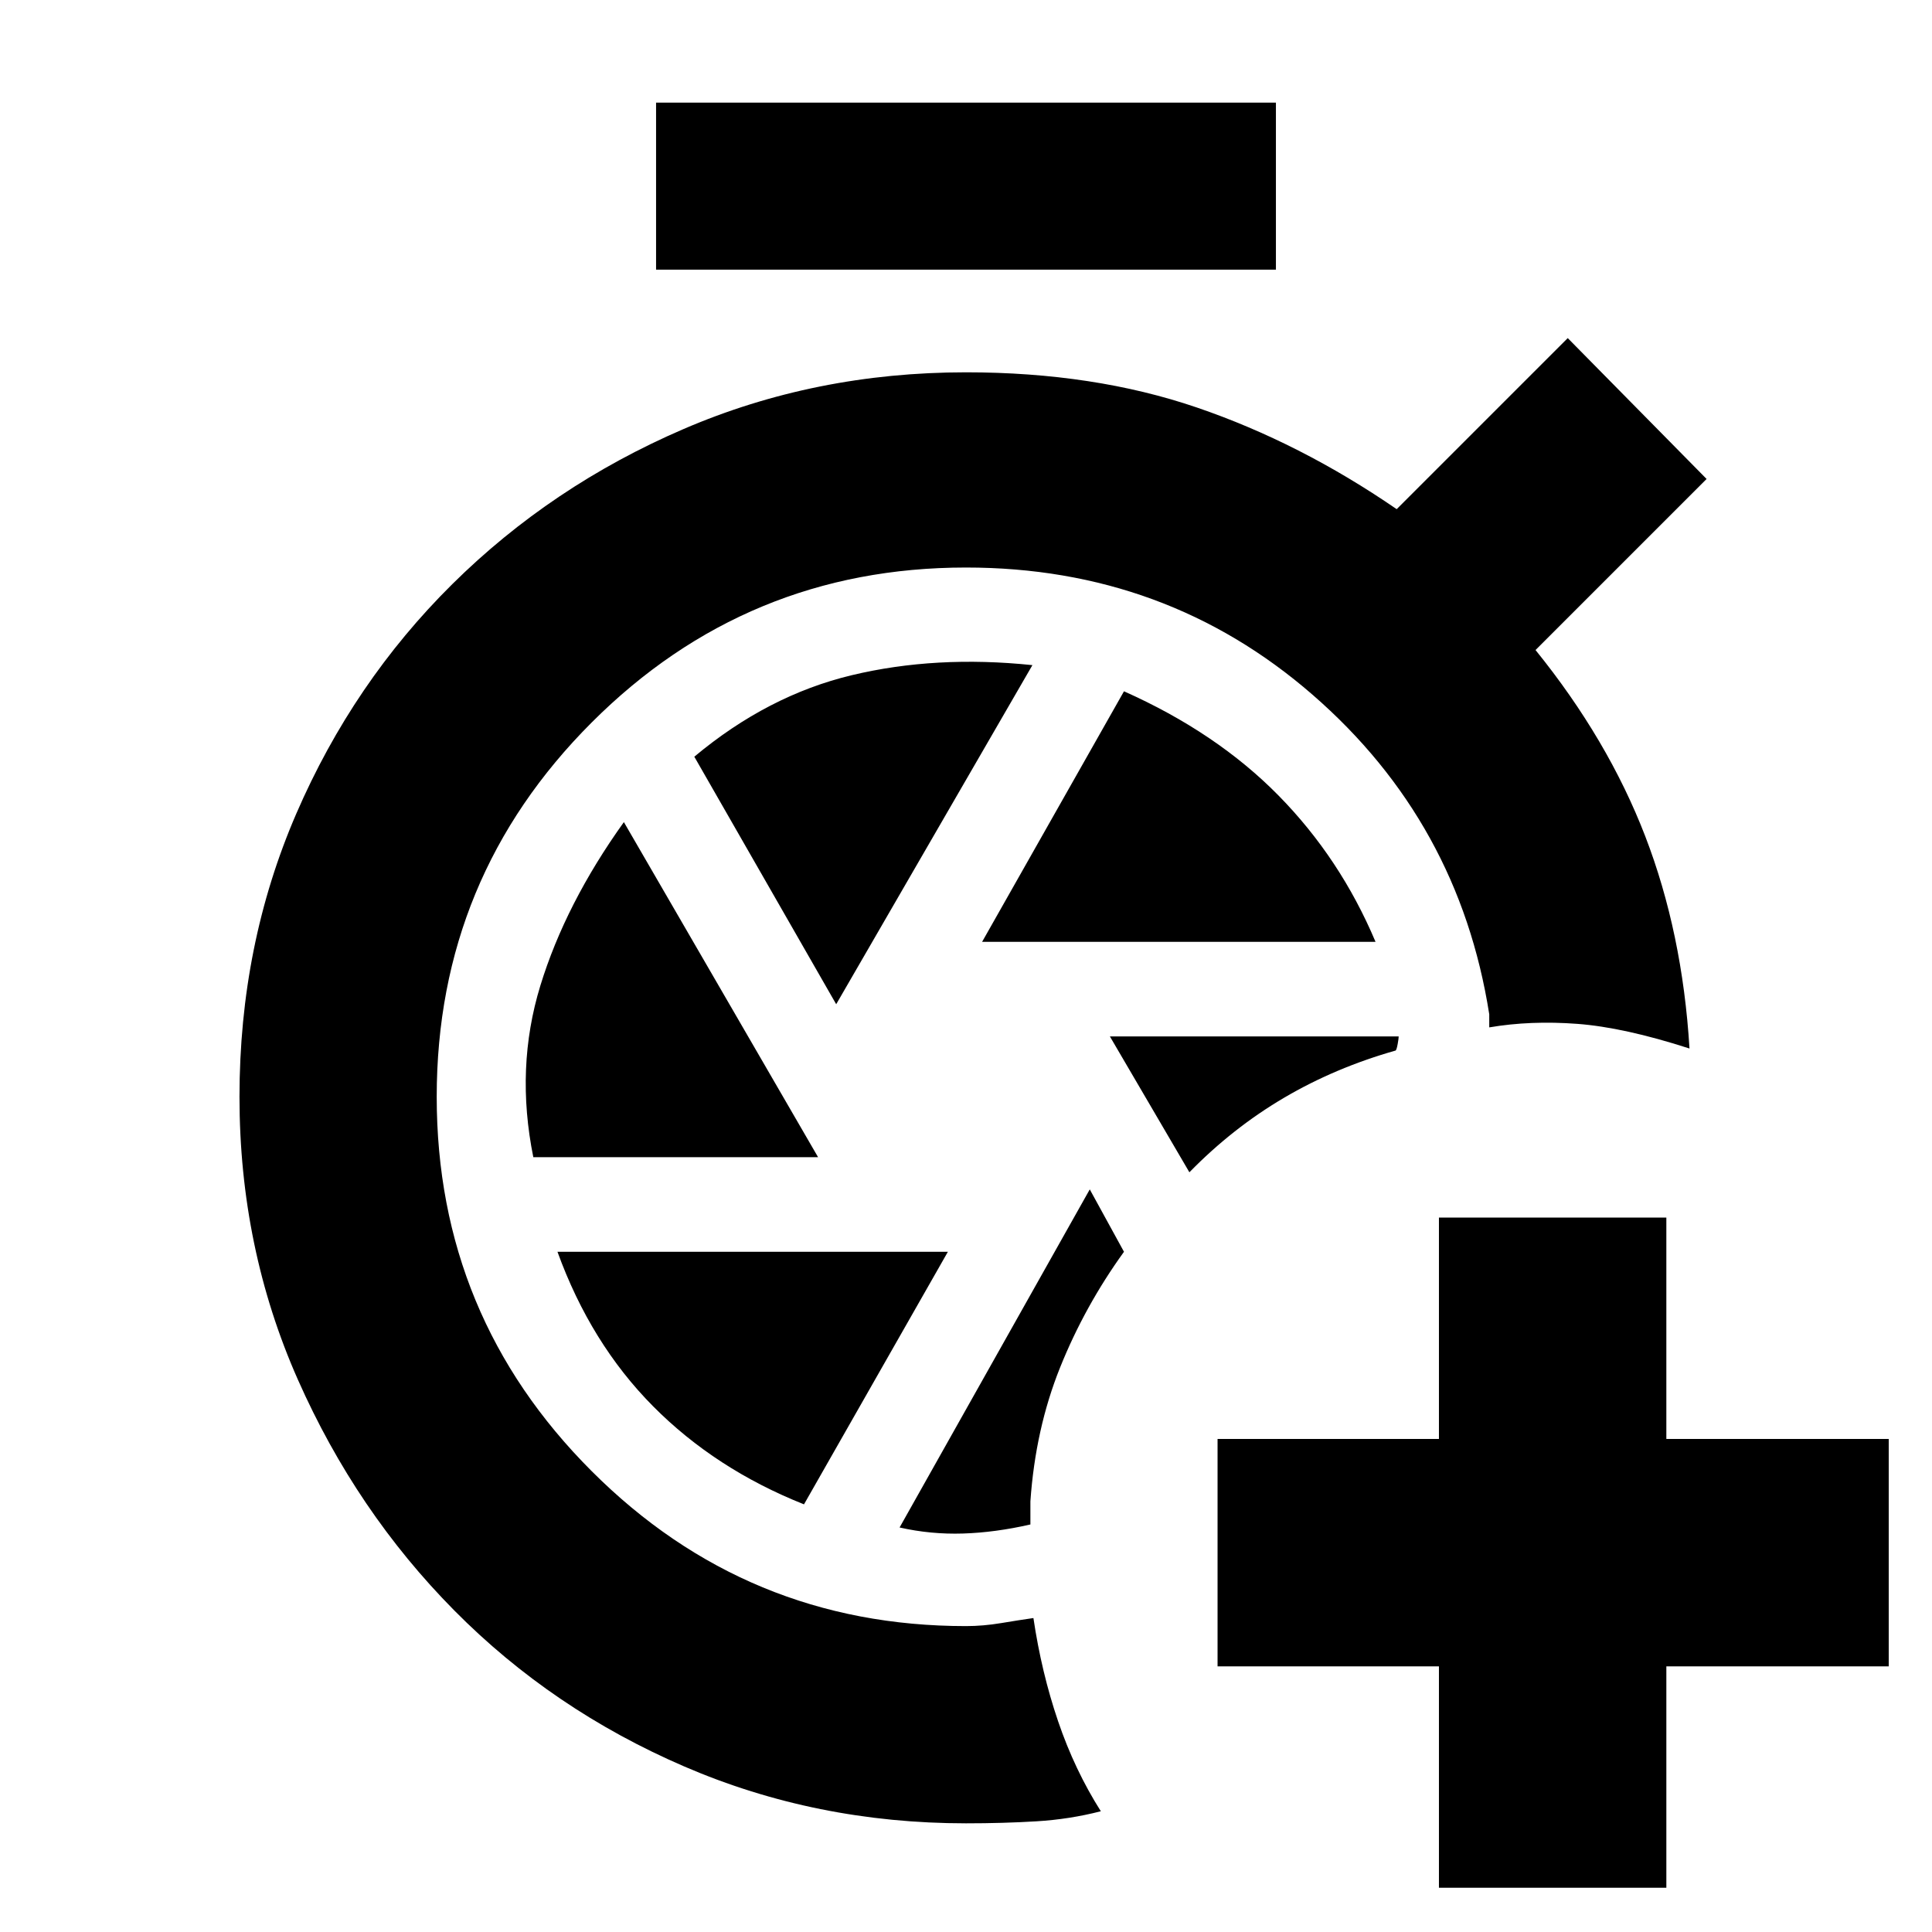 <svg xmlns="http://www.w3.org/2000/svg" height="20" viewBox="0 -960 960 960" width="20"><path d="M715-22v-110H605v-113h110v-110h113v110h110.5v113H828v110H715ZM541.5-369 447-201q15.5 3.5 31.5 3t33.5-4.5V-214q2.5-36 14.75-66.5T558.5-338l-17-31Zm10-76 39.5 67.5q21.5-22 47-37t55.5-23.5q.5-.5 1-3.25t.5-3.75H551.5ZM326-826v-83h308v83H326Zm162 334h195.5q-17.5-41.5-48.25-72.75T558.5-616.5L488-492Zm-72.5 31L513-629.5q-48-5-89.75 5T345-584l70.5 123ZM265-385h141.5L310-551.5q-29 40.5-41.5 81.25T265-385Zm134.5 172.5L471-338H277q16.5 45.5 47.5 76.75t75 48.75ZM480-54q-74.5 0-140-28.25t-114.25-77.5Q177-209 148-274.5T119-415q0-75.5 28.25-140.75t77.5-114q49.25-48.75 114.75-77T480-775q63.5 0 114.75 17.5T694-707l85-85 69 70-85 85q36 44.5 54.5 92.5t22 105.5q-32.5-10.5-55.75-12.25T740-449.5v-6.5q-15-95.5-87.75-158.75T480-678q-109 0-186 77t-77 186q0 109 77 186t186 77q8.5 0 17.5-1.5t16-2.5q4 27 12.25 51.25T547-60q-15.5 4-32 5t-35 1Z"/></svg>